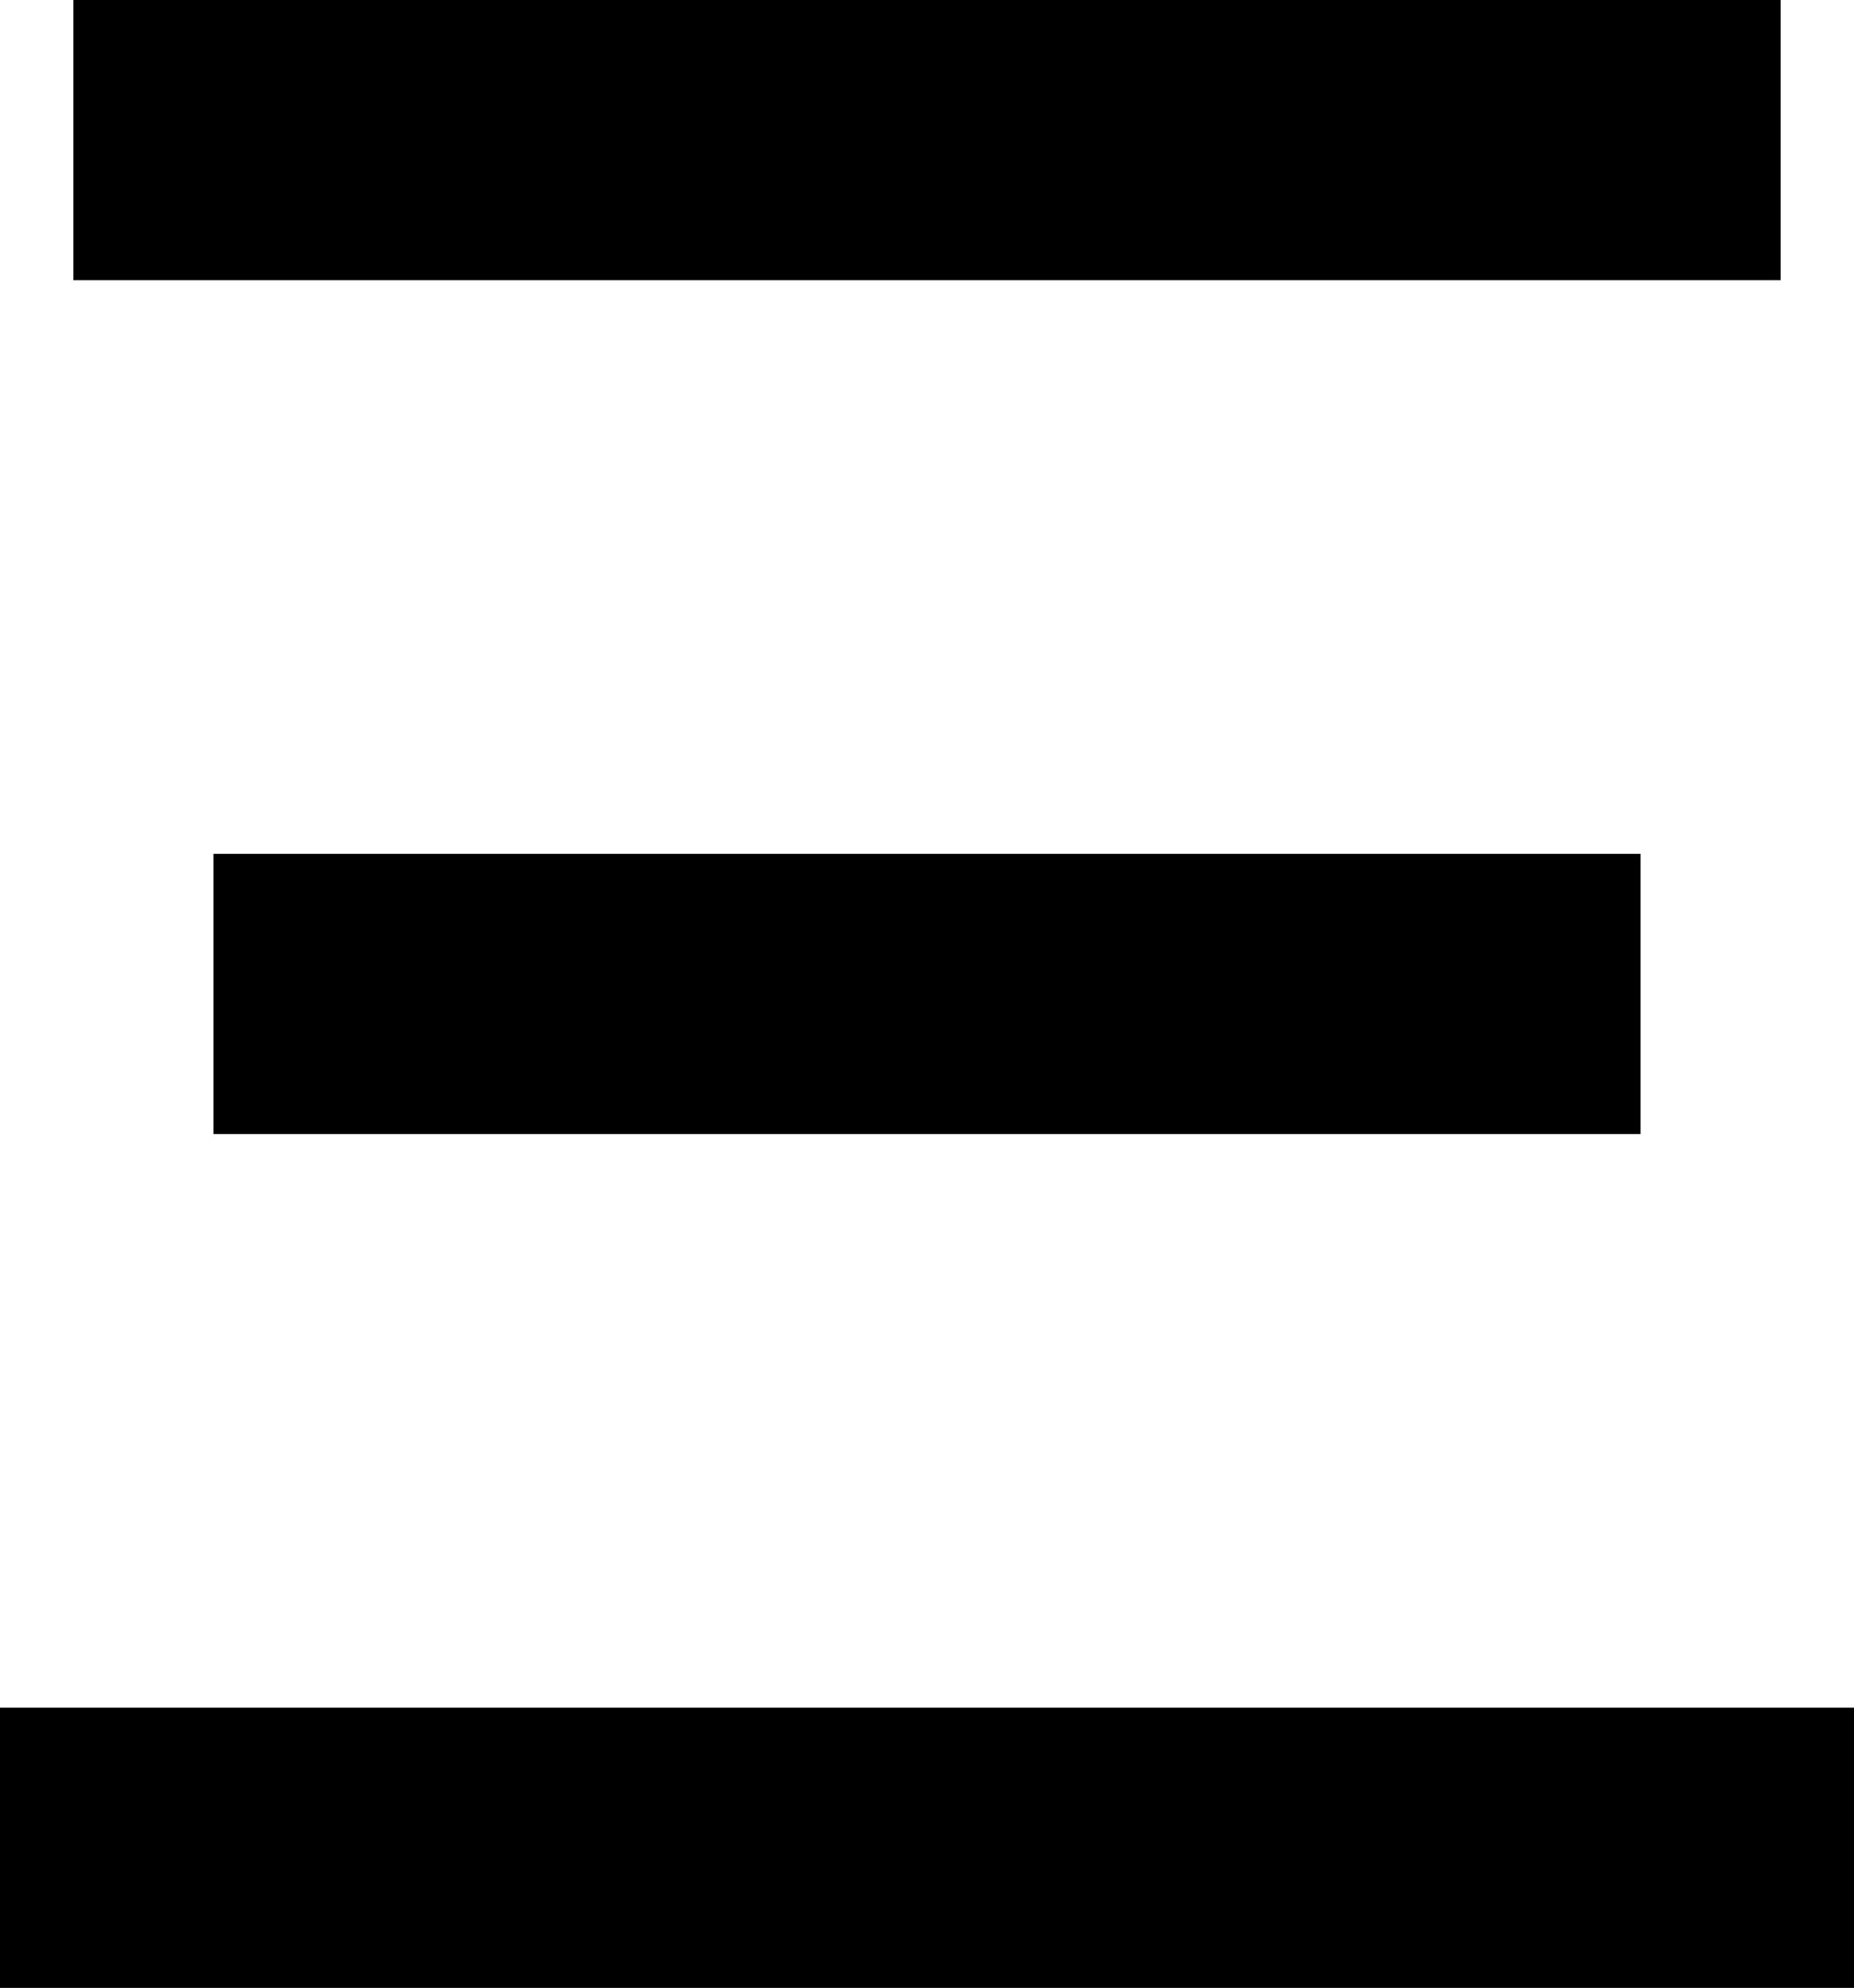 <svg xmlns="http://www.w3.org/2000/svg" viewBox="117 43 278 298">
      <g transform="scale(1 -1) translate(0 -384)">
        <path d="M128 341H384V299H128ZM149 213H363V171H149ZM117 85H395V43H117Z" />
      </g>
    </svg>